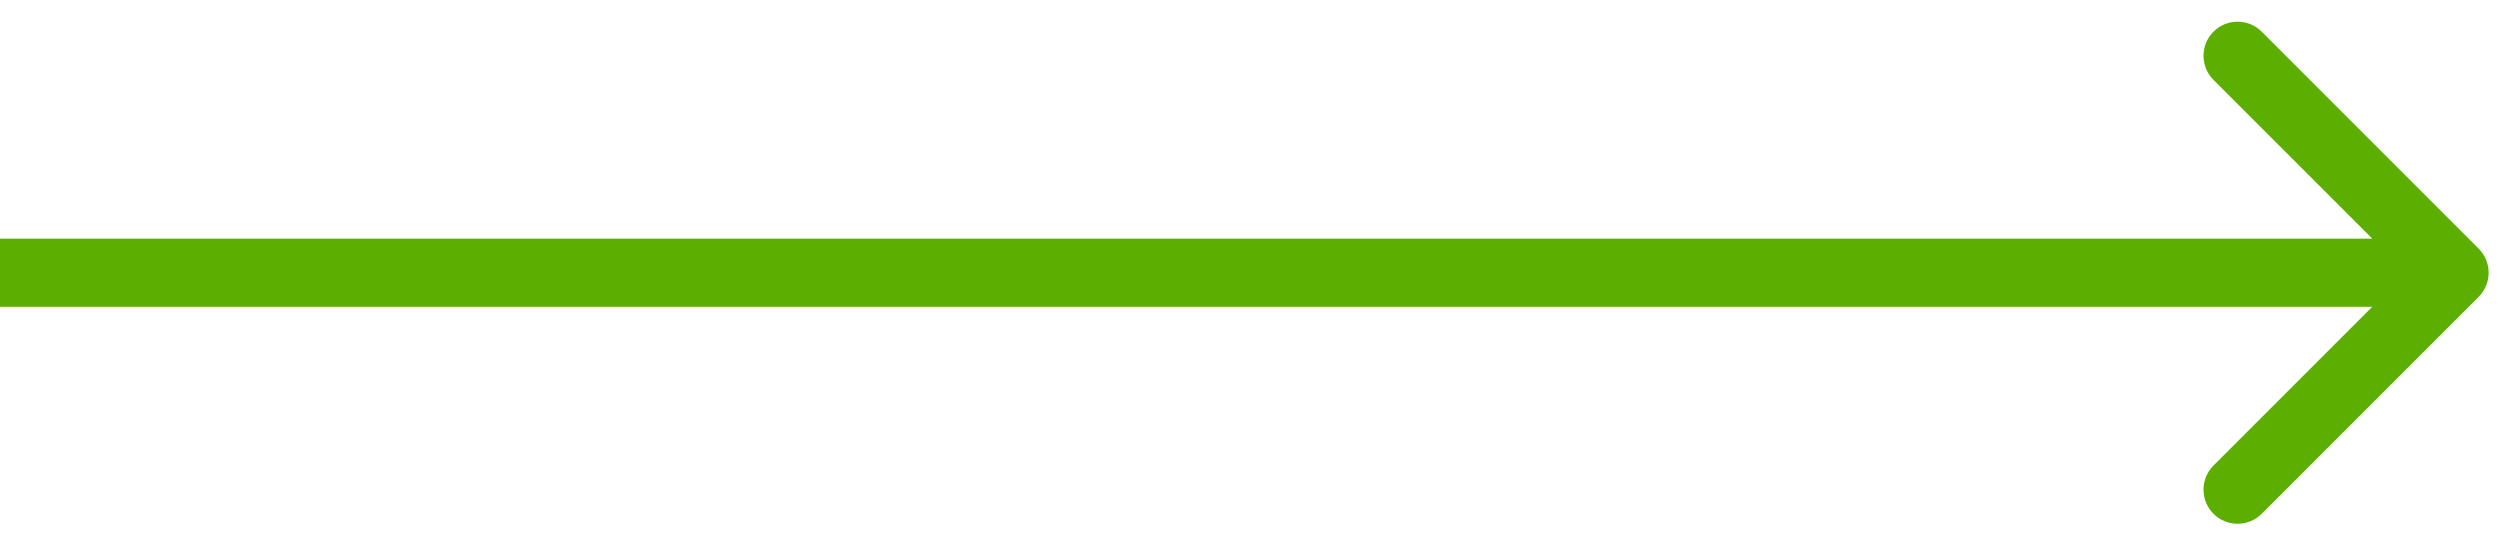 <svg width="110" height="24" viewBox="0 0 110 24" fill="none" xmlns="http://www.w3.org/2000/svg">
<path d="M109.061 13.061C109.646 12.475 109.646 11.525 109.061 10.939L99.515 1.393C98.929 0.808 97.979 0.808 97.393 1.393C96.808 1.979 96.808 2.929 97.393 3.515L105.879 12L97.393 20.485C96.808 21.071 96.808 22.021 97.393 22.607C97.979 23.192 98.929 23.192 99.515 22.607L109.061 13.061ZM0 13.5H108V10.5H0V13.5Z" fill="#5CAF01"/>
</svg>
